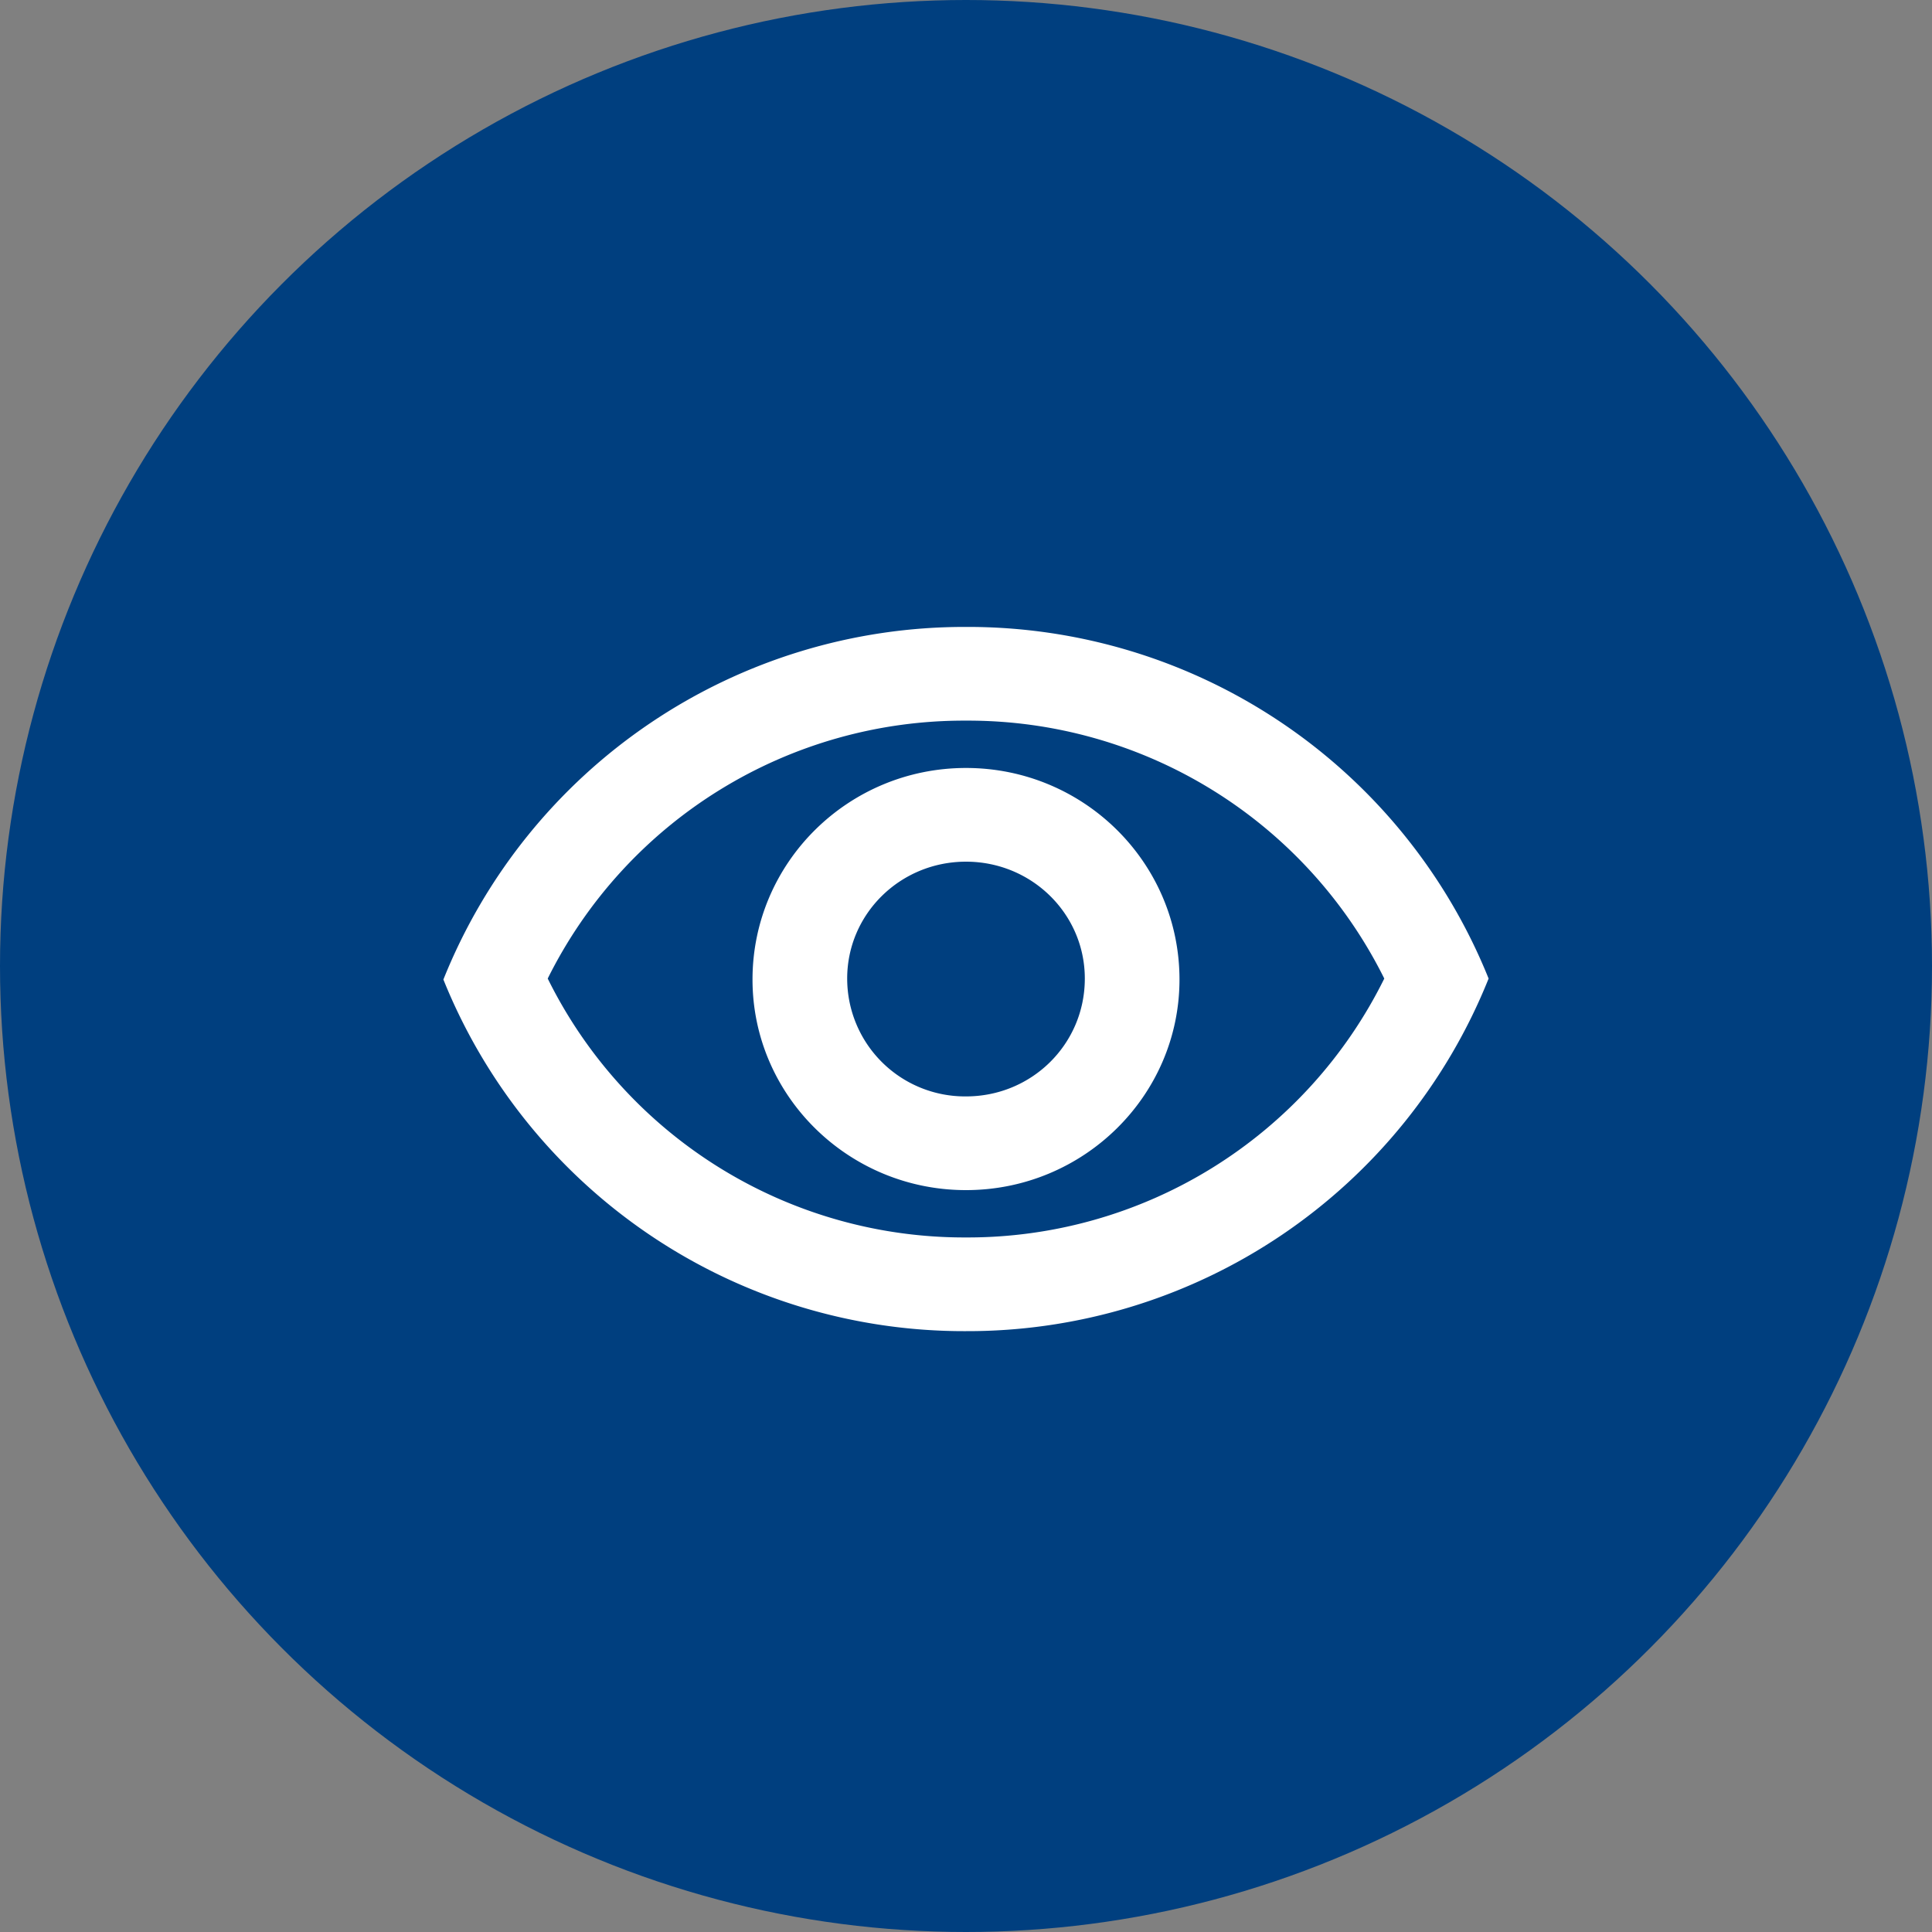 <?xml version="1.0"?>
<svg width="20" height="20" xmlns="http://www.w3.org/2000/svg" xmlns:svg="http://www.w3.org/2000/svg">
 <rect width="100%" height="100%" fill="#808080" stroke="none"/>
 <g class="layer">
  <title>Layer 1</title>
  <g fill="none" fill-rule="evenodd" id="svg_1">
   <circle cx="10" cy="10" fill="#003f7f" id="svg_2" r="10"/>
   <path d="m10,7.46a4.81,4.81 0 0 1 4.33,2.67a4.81,4.81 0 0 1 -4.33,2.68a4.81,4.81 0 0 1 -4.33,-2.68a4.81,4.81 0 0 1 4.33,-2.67zm0,-0.97a5.81,5.81 0 0 0 -5.41,3.65a5.81,5.81 0 0 0 5.41,3.64a5.81,5.81 0 0 0 5.41,-3.65a5.81,5.81 0 0 0 -5.41,-3.64zm0,2.43c0.68,0 1.23,0.54 1.23,1.21c0,0.68 -0.55,1.22 -1.23,1.22a1.22,1.22 0 0 1 -1.23,-1.22c0,-0.67 0.55,-1.21 1.23,-1.21zm0,-0.97c-1.22,0 -2.21,0.98 -2.21,2.19c0,1.2 0.99,2.18 2.21,2.18c1.22,0 2.21,-0.98 2.21,-2.18c0,-1.21 -0.99,-2.19 -2.21,-2.19z" fill="#FFF" fill-rule="nonzero" id="svg_3"/>
  </g>
 </g>
</svg>